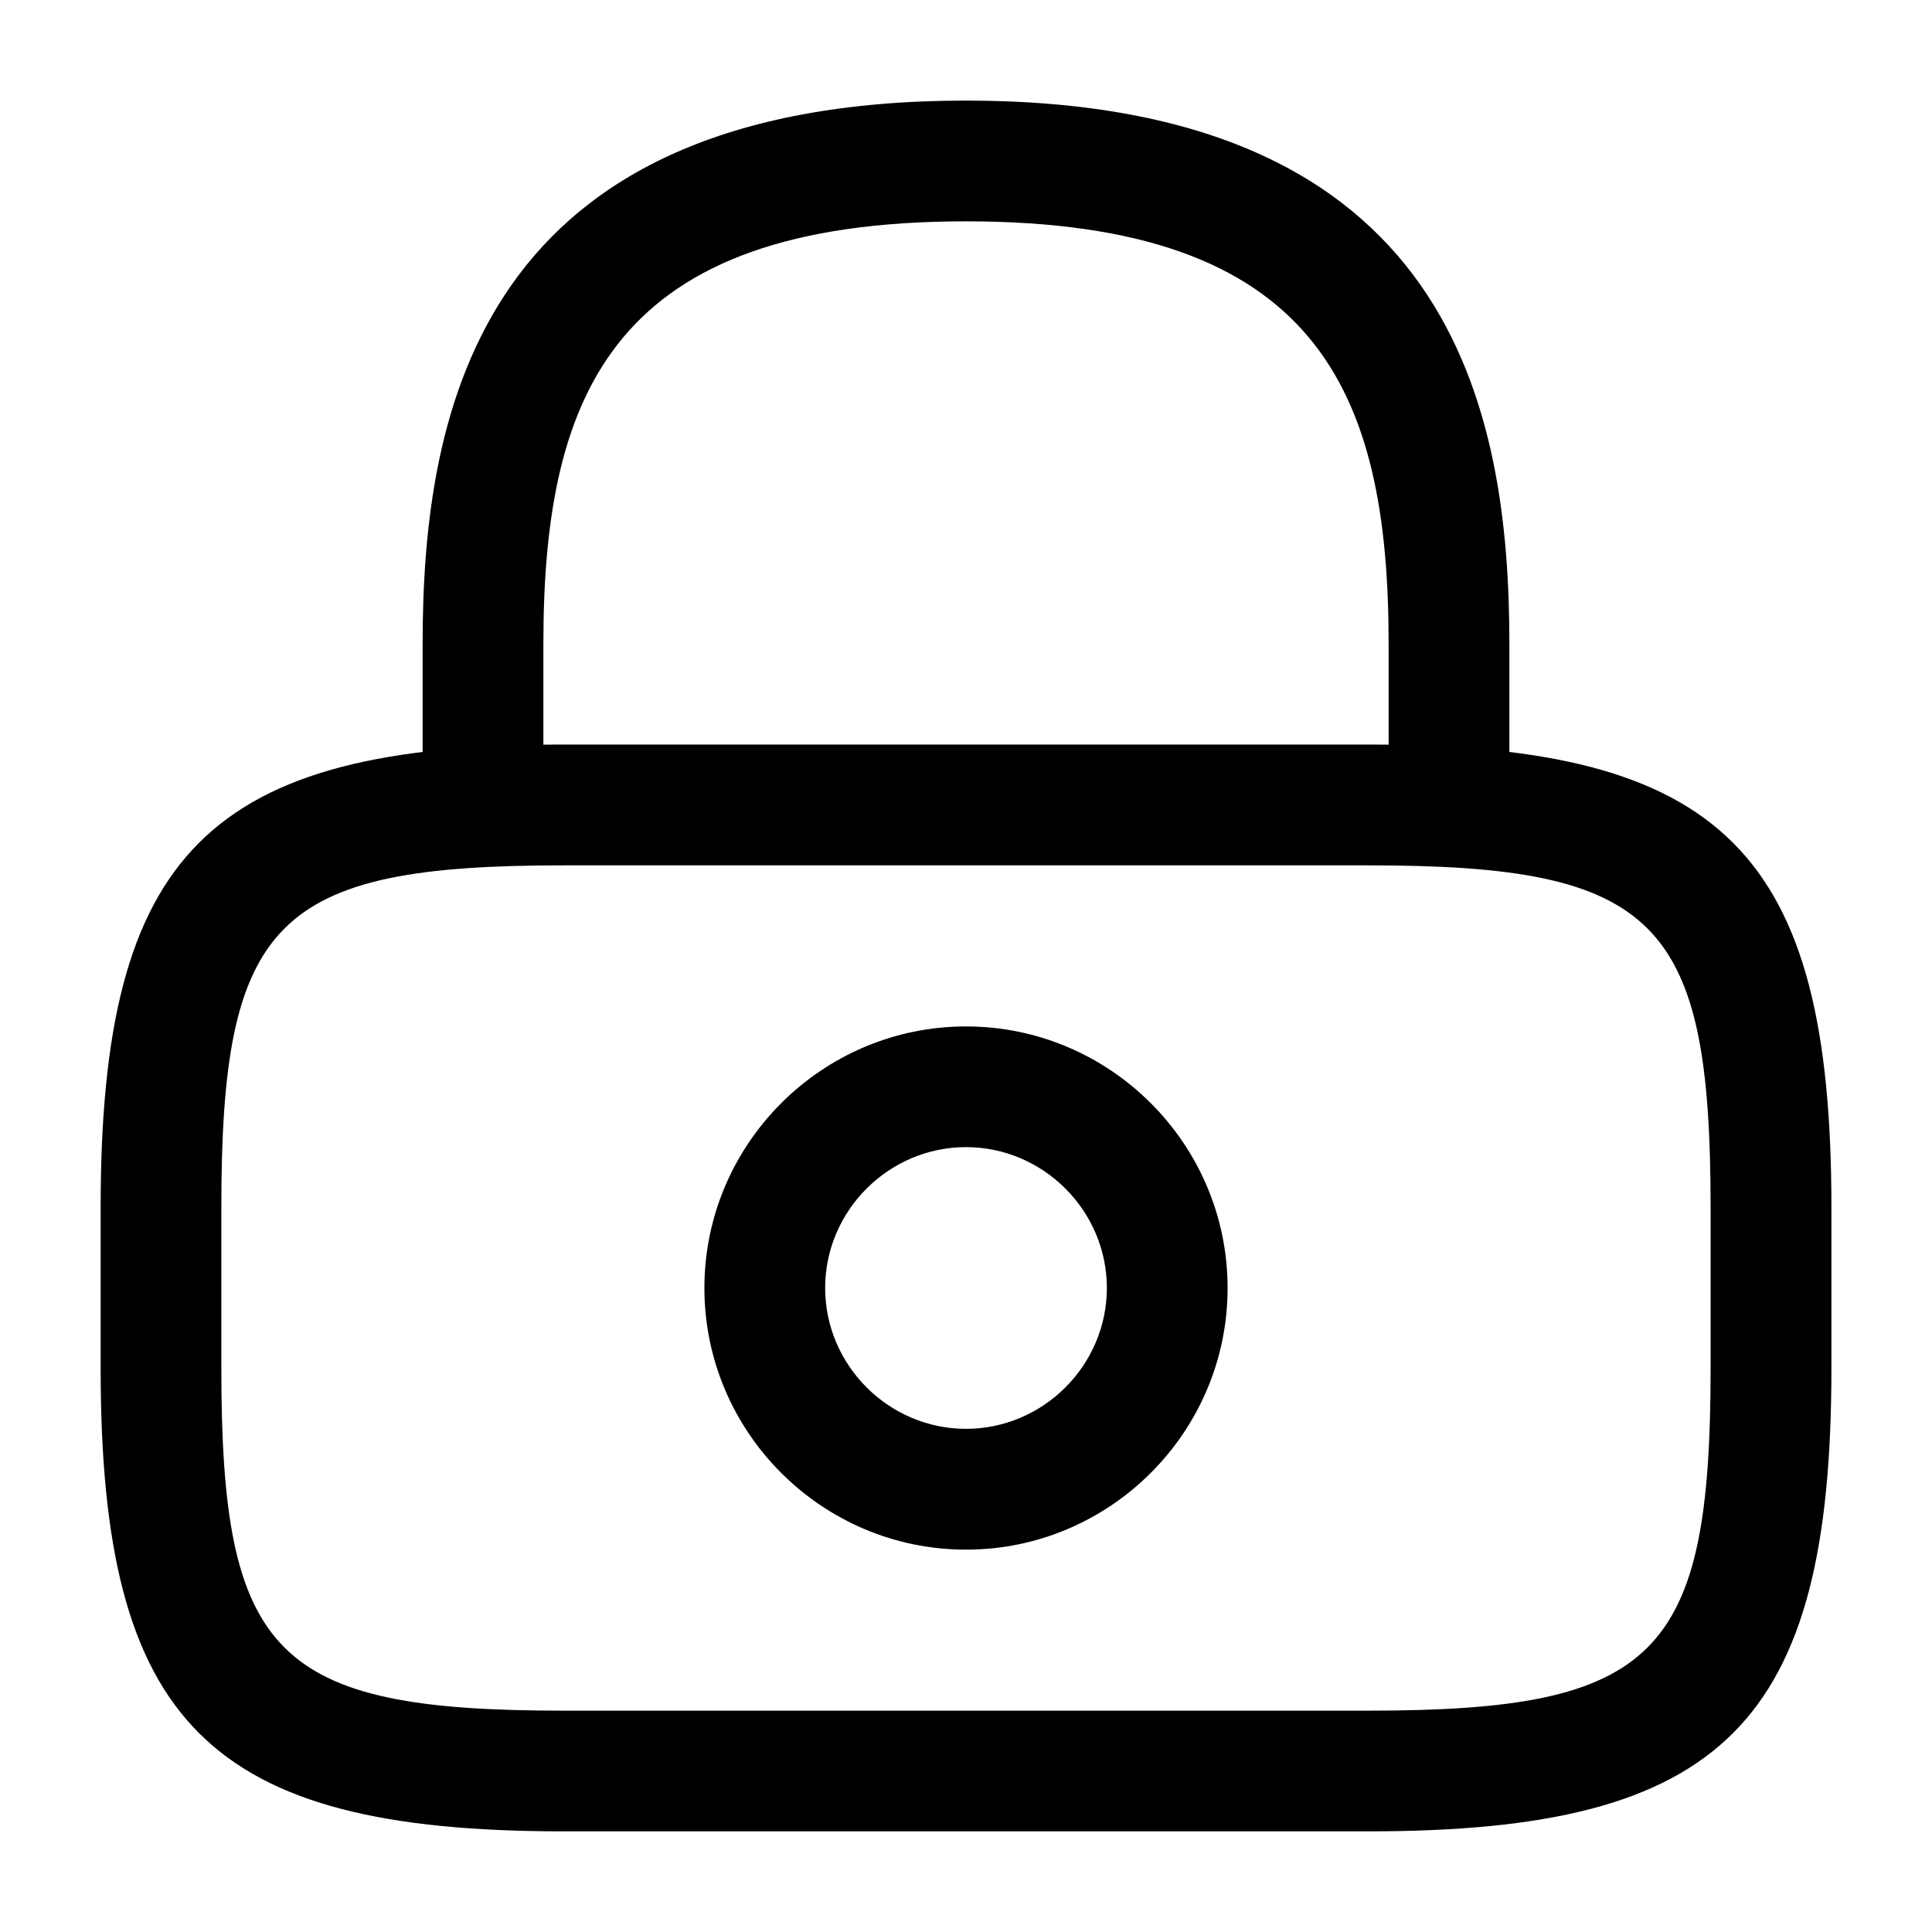<!-- Generated by IcoMoon.io -->
<svg version="1.1" xmlns="http://www.w3.org/2000/svg" width="32" height="32" viewBox="0 0 32 32">
<title>lock</title>
<path d="M24 14.333c-0.547 0-1-0.453-1-1v-2.667c0-4.2-1.187-7-7-7s-7 2.8-7 7v2.667c0 0.547-0.453 1-1 1s-1-0.453-1-1v-2.667c0-3.867 0.933-9 9-9s9 5.133 9 9v2.667c0 0.547-0.453 1-1 1z"></path>
<path d="M16 25.667c-2.387 0-4.333-1.947-4.333-4.333s1.947-4.333 4.333-4.333c2.387 0 4.333 1.947 4.333 4.333s-1.947 4.333-4.333 4.333zM16 19c-1.28 0-2.333 1.053-2.333 2.333s1.053 2.333 2.333 2.333c1.28 0 2.333-1.053 2.333-2.333s-1.053-2.333-2.333-2.333z"></path>
<path d="M22.667 30.333h-13.333c-5.88 0-7.667-1.787-7.667-7.667v-2.667c0-5.88 1.787-7.667 7.667-7.667h13.333c5.88 0 7.667 1.787 7.667 7.667v2.667c0 5.88-1.787 7.667-7.667 7.667zM9.333 14.333c-4.773 0-5.667 0.907-5.667 5.667v2.667c0 4.76 0.893 5.667 5.667 5.667h13.333c4.773 0 5.667-0.907 5.667-5.667v-2.667c0-4.76-0.893-5.667-5.667-5.667h-13.333z"></path>
</svg>
